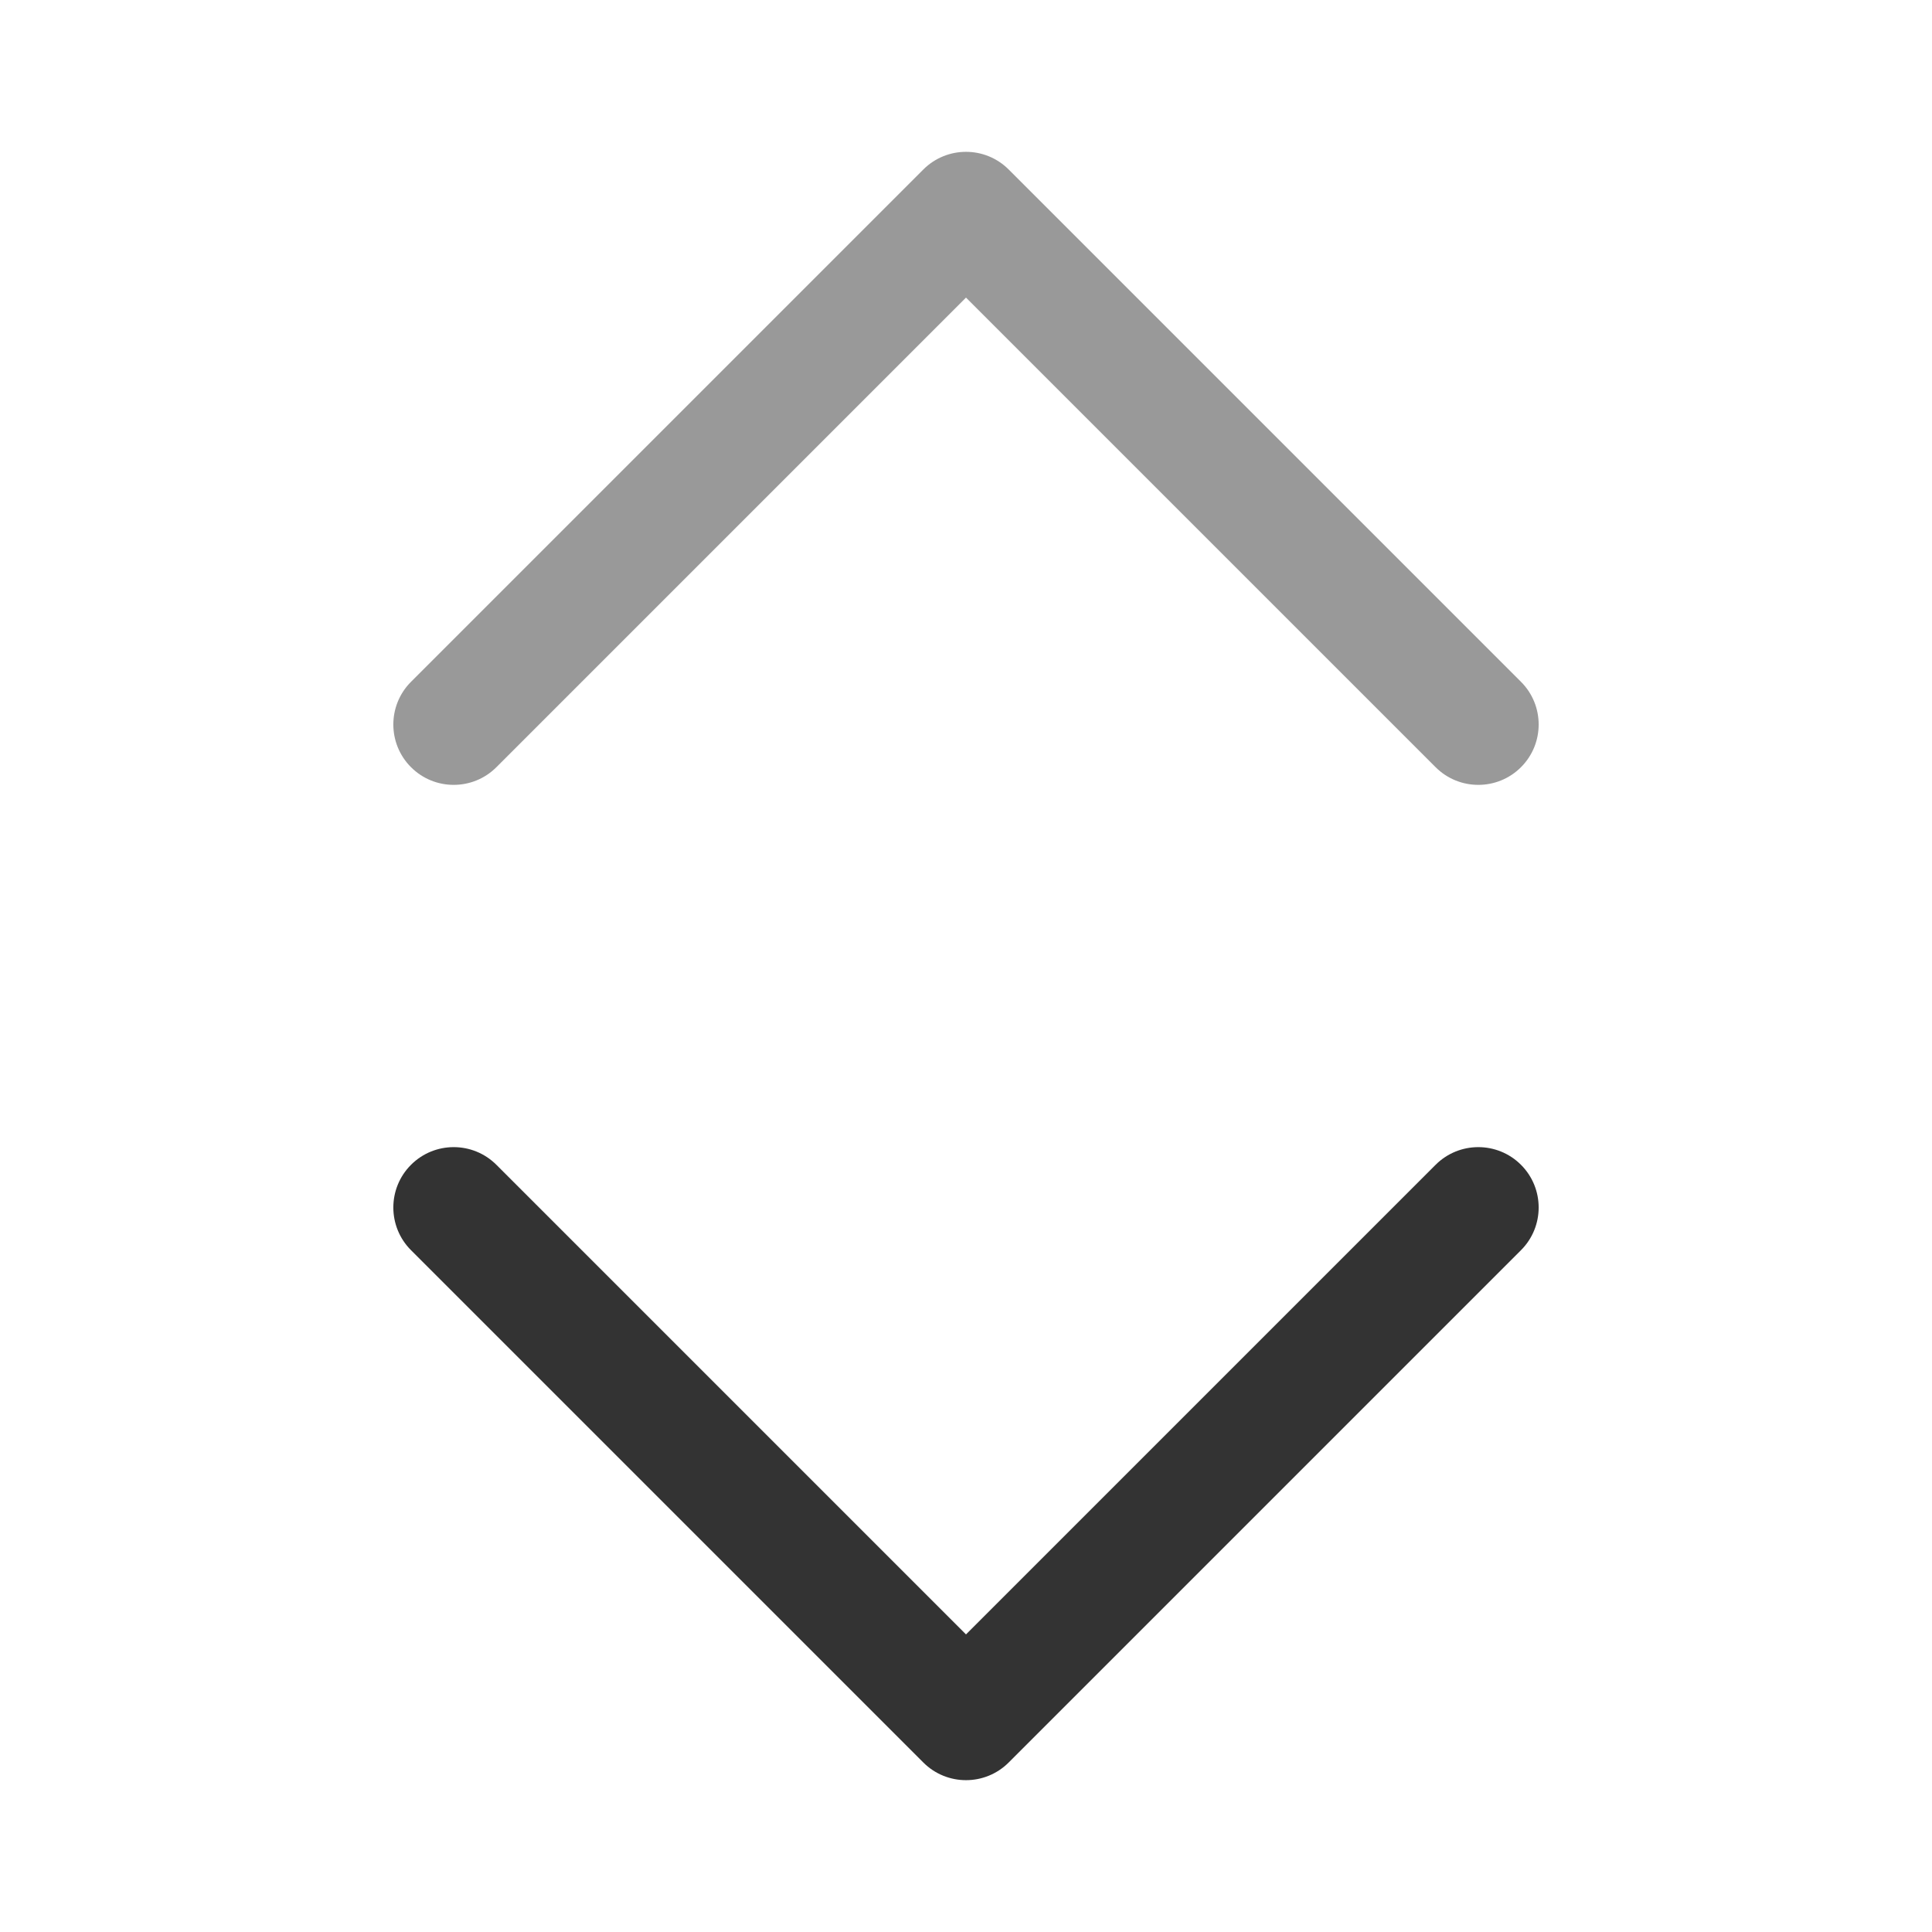 <?xml version="1.0" encoding="UTF-8"?>
<svg width="16px" height="16px" viewBox="0 0 16 16" version="1.1" xmlns="http://www.w3.org/2000/svg" xmlns:xlink="http://www.w3.org/1999/xlink">
    <!-- Generator: Sketch 49 (51002) - http://www.bohemiancoding.com/sketch -->
    <title>icon-排序 copy 2</title>
    <desc>Created with Sketch.</desc>
    <defs></defs>
    <g id="icon-排序-copy-2" stroke="none" stroke-width="1" fill="none" fill-rule="evenodd">
        <g id="Group" transform="translate(3, 1)" fill-rule="nonzero">
            <path d="M2.5,2.5 L2.5,8 C2.5,8.276 2.276,8.5 2,8.5 C1.724,8.5 1.5,8.276 1.5,8 L1.5,2 C1.5,1.724 1.724,1.5 2,1.5 L8,1.5 C8.276,1.5 8.5,1.724 8.5,2 C8.5,2.276 8.276,2.5 8,2.5 L2.5,2.5 Z" id="Rectangle-7" fill="#999999" transform="translate(5, 5) rotate(45) translate(-5, -5) "></path>
            <path d="M2.5,6.5 L2.5,12 C2.5,12.276 2.276,12.5 2,12.5 C1.724,12.5 1.5,12.276 1.5,12 L1.5,6 C1.5,5.724 1.724,5.5 2,5.5 L8,5.5 C8.276,5.5 8.5,5.724 8.5,6 C8.5,6.276 8.276,6.5 8,6.5 L2.5,6.5 Z" id="Rectangle-7-Copy" fill="#333333" transform="translate(5, 9) scale(1, -1) rotate(45) translate(-5, -9) "></path>
        </g>
    </g>
</svg>